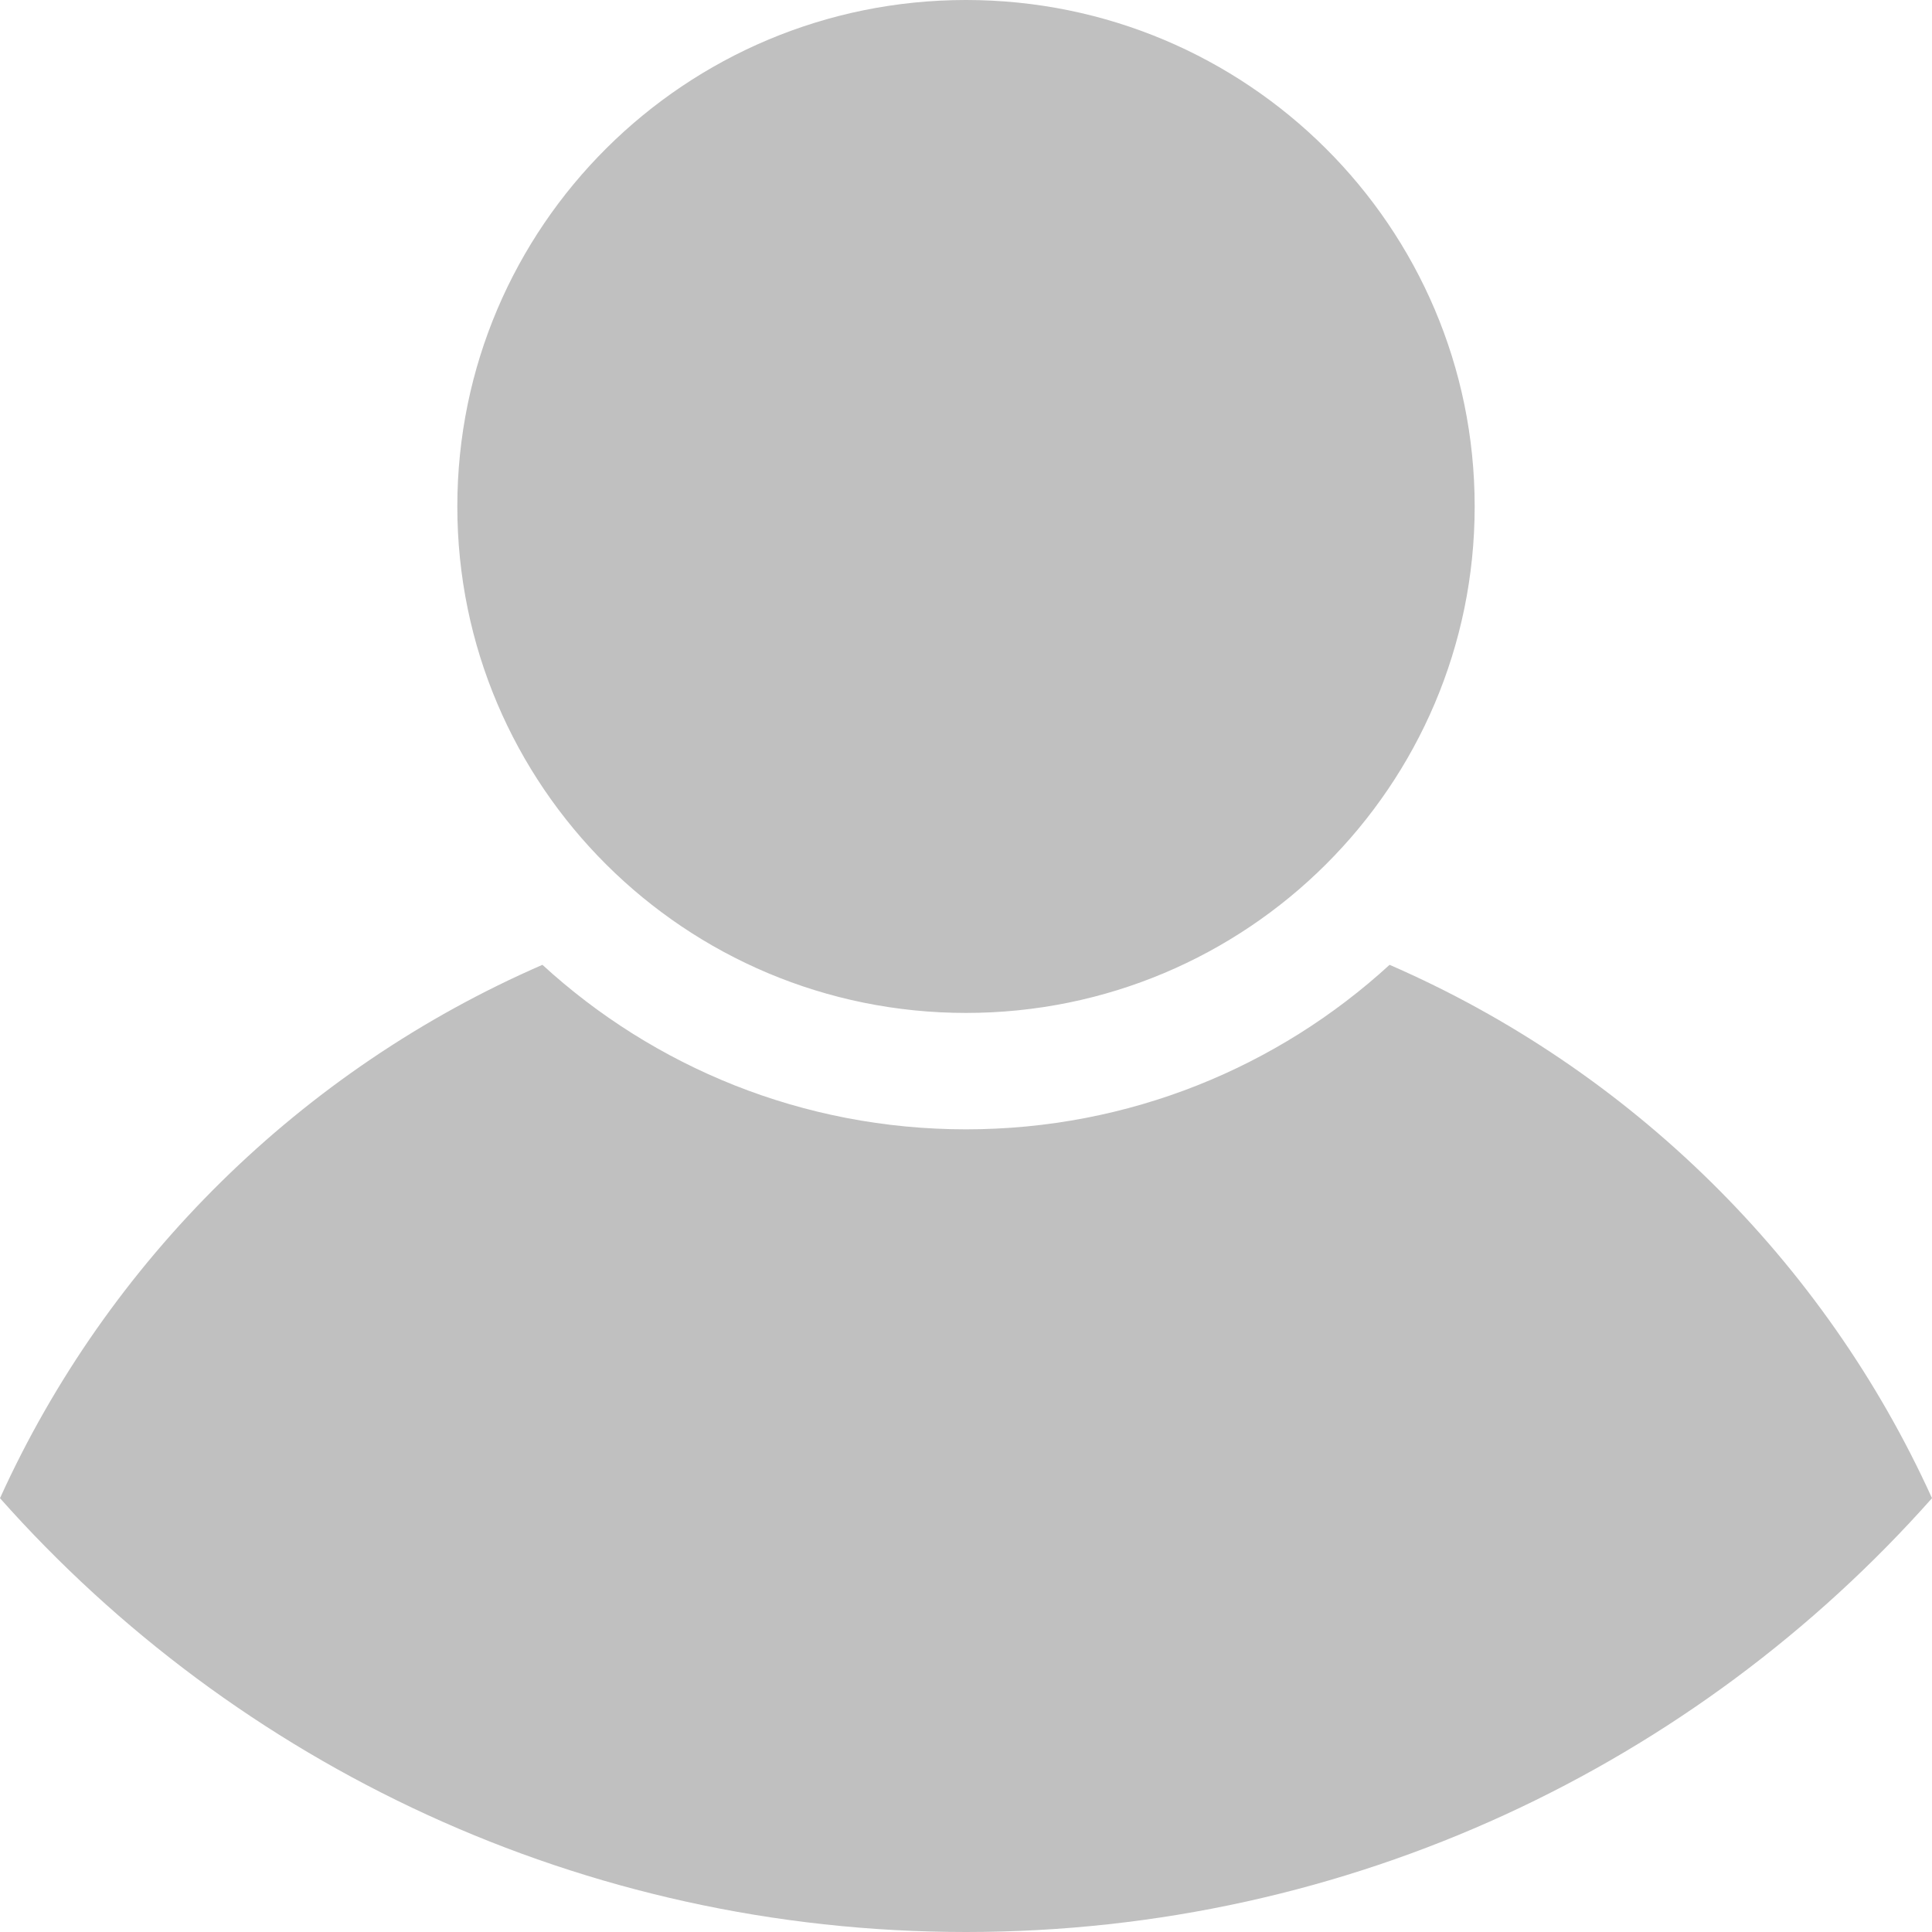 <svg width="209" height="209" viewBox="0 0 209 209" fill="none" xmlns="http://www.w3.org/2000/svg">
<path fill-rule="evenodd" clip-rule="evenodd" d="M0 162.071C25.543 190.851 62.893 209 104.5 209C146.107 209 183.457 190.851 209 162.071C197.324 136.336 176.34 115.685 150.322 104.373C138.269 115.421 122.176 122.169 104.5 122.169C86.824 122.169 70.731 115.421 58.678 104.373C32.66 115.685 11.676 136.336 0 162.071ZM159.527 54.789C159.527 24.53 134.891 0 104.5 0C74.109 0 49.473 24.53 49.473 54.789C49.473 85.047 74.109 109.577 104.5 109.577C134.891 109.577 159.527 85.047 159.527 54.789Z" fill="#C0C0C0"/>
</svg>
